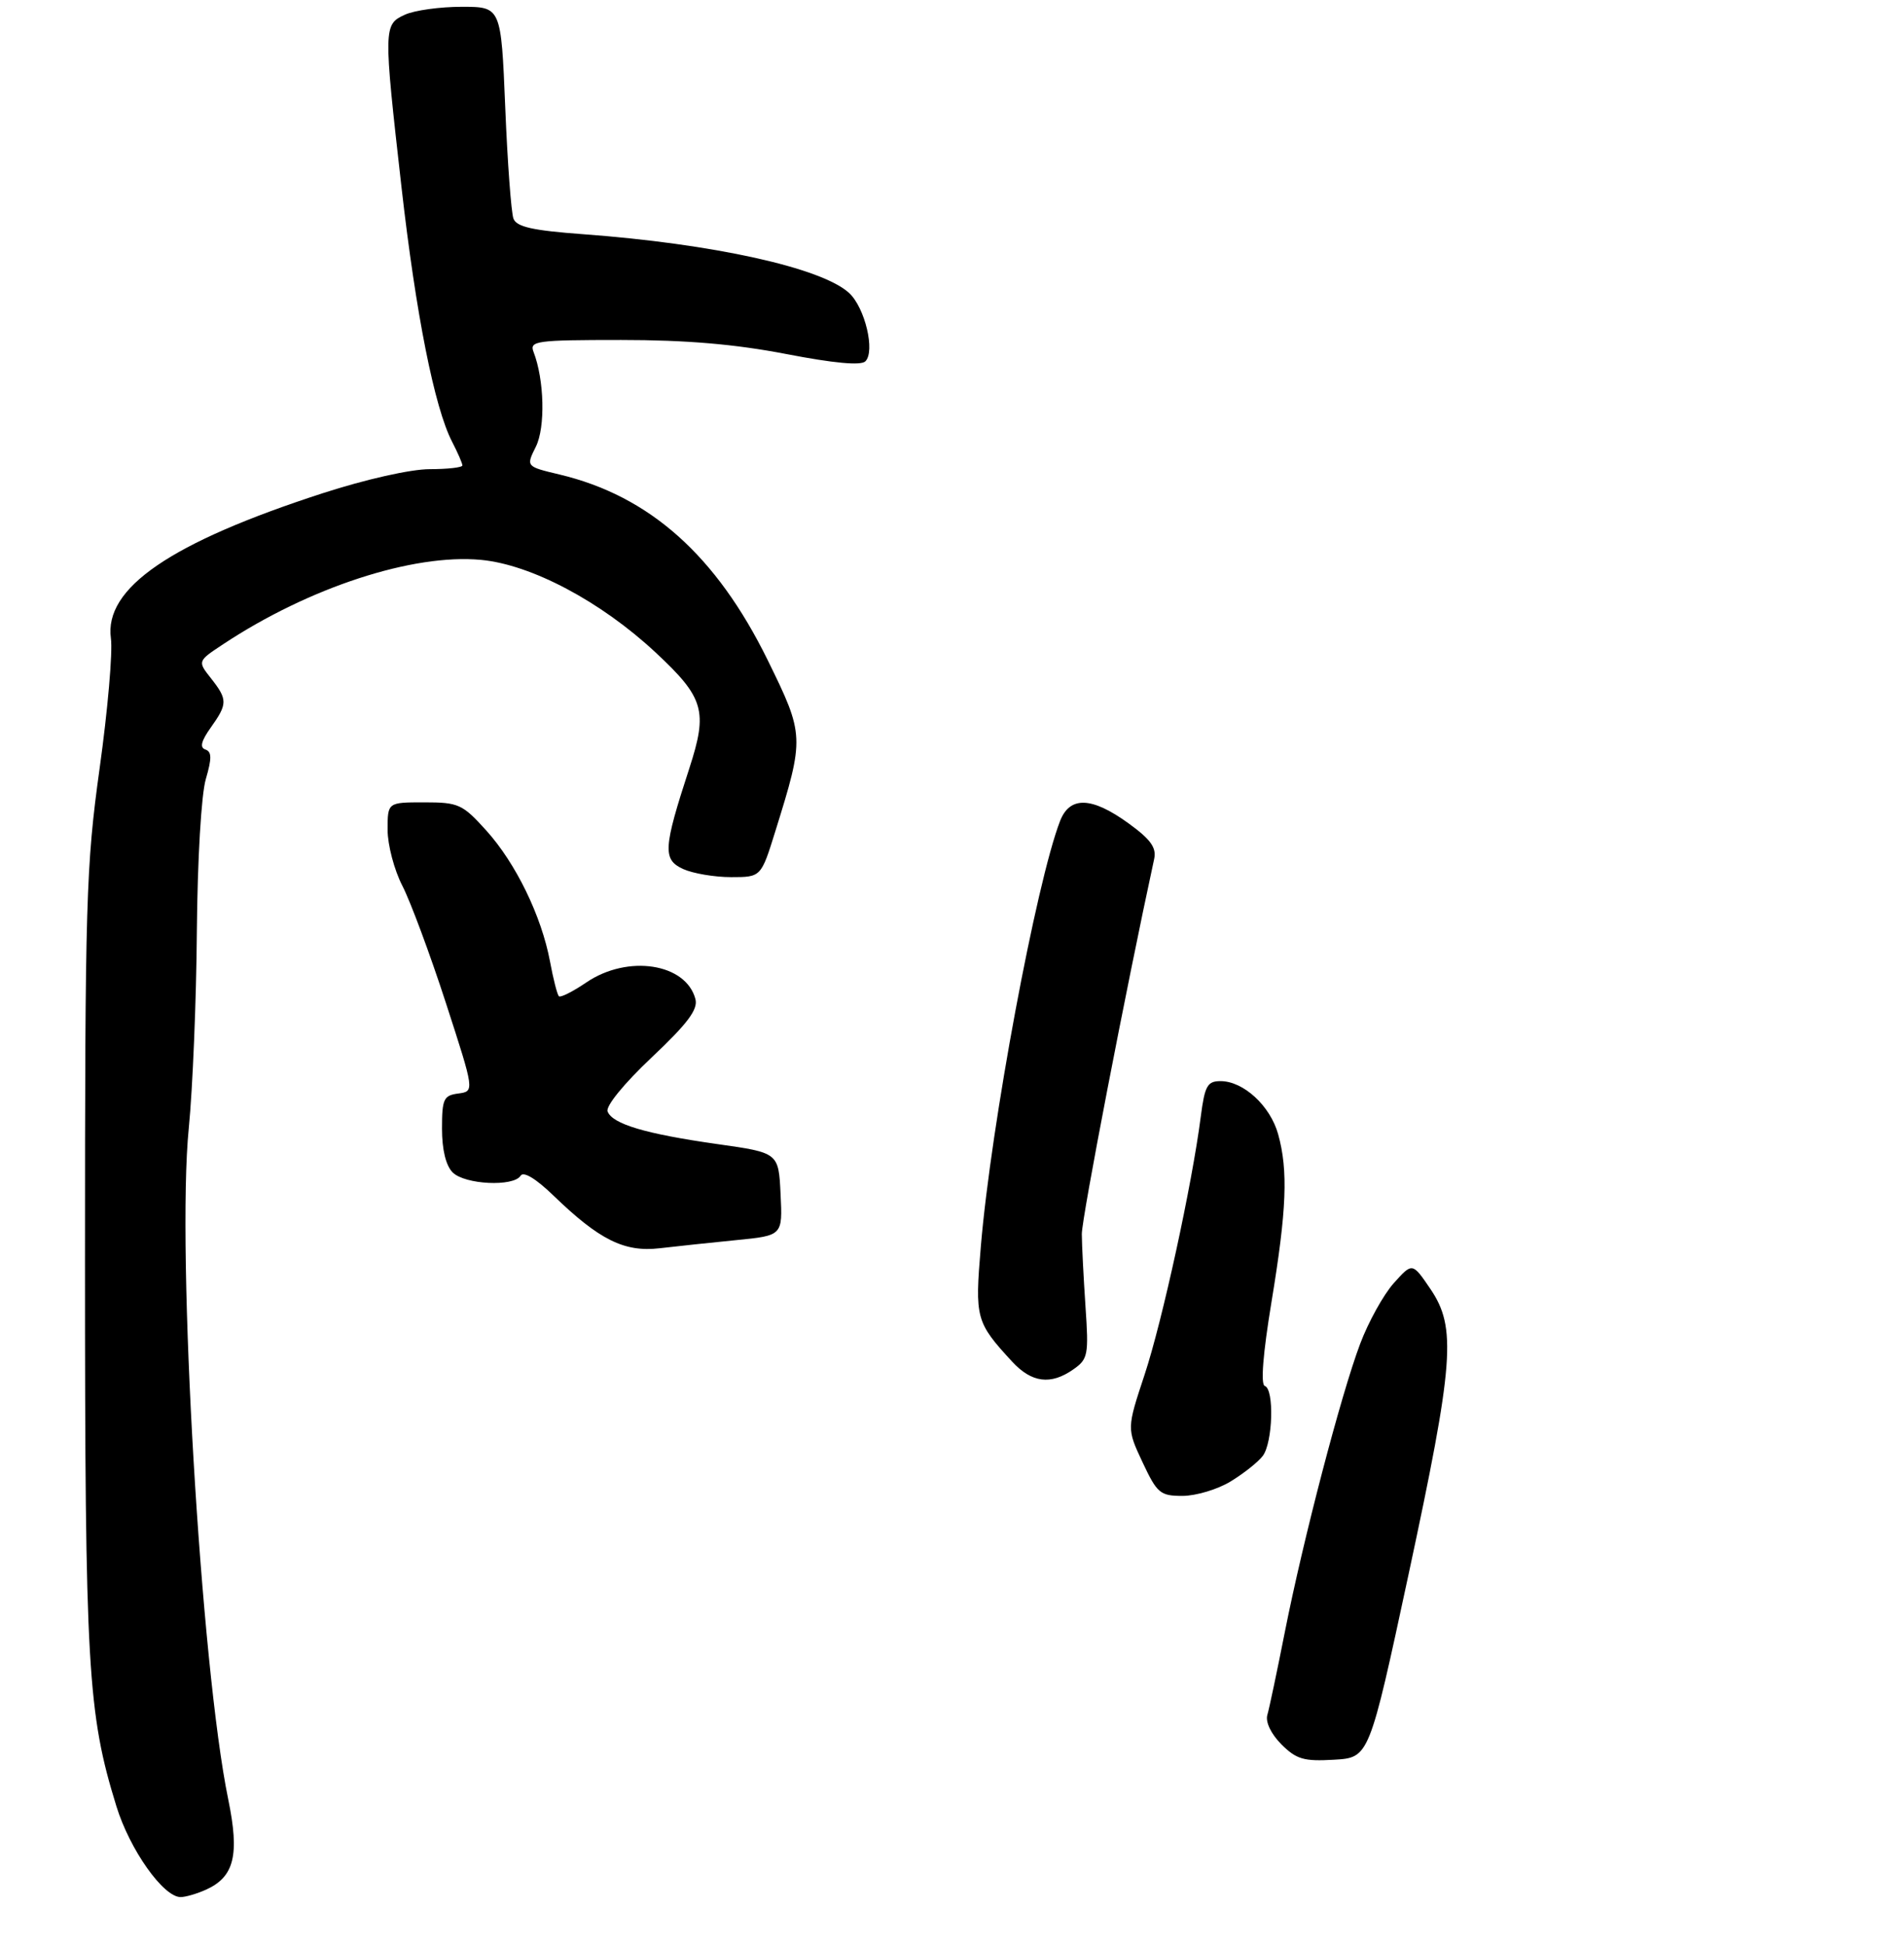 <?xml version="1.0" encoding="UTF-8" standalone="no"?>
<!DOCTYPE svg PUBLIC "-//W3C//DTD SVG 1.1//EN" "http://www.w3.org/Graphics/SVG/1.1/DTD/svg11.dtd" >
<svg xmlns="http://www.w3.org/2000/svg" xmlns:xlink="http://www.w3.org/1999/xlink" version="1.1" viewBox="0 0 280 286">
 <g >
 <path fill="currentColor"
d=" M 30.34 277.89 C 34.46 276.01 35.24 272.79 33.57 264.66 C 29.53 245.09 25.94 184.14 27.76 165.93 C 28.33 160.20 28.87 147.18 28.95 137.00 C 29.04 126.39 29.60 116.82 30.27 114.57 C 31.16 111.52 31.15 110.55 30.20 110.23 C 29.35 109.95 29.58 108.99 30.99 107.01 C 33.48 103.51 33.49 102.89 31.02 99.75 C 29.04 97.24 29.04 97.24 32.84 94.73 C 45.43 86.40 60.71 81.40 70.74 82.34 C 78.12 83.03 88.35 88.45 96.38 95.93 C 103.56 102.62 104.12 104.54 101.37 113.00 C 97.53 124.78 97.43 126.42 100.47 127.81 C 101.91 128.46 105.08 129.00 107.51 129.00 C 111.92 129.00 111.92 129.00 114.02 122.25 C 118.32 108.43 118.31 108.12 112.91 97.11 C 105.34 81.69 95.52 72.93 82.26 69.78 C 77.35 68.61 77.35 68.61 78.80 65.70 C 80.22 62.85 80.05 55.85 78.46 51.75 C 77.84 50.14 78.84 50.00 91.34 50.00 C 100.91 50.00 108.04 50.61 115.59 52.06 C 122.62 53.42 126.61 53.79 127.26 53.14 C 128.73 51.67 127.21 45.28 124.89 43.11 C 120.90 39.39 104.88 35.85 85.69 34.44 C 78.35 33.90 75.97 33.37 75.51 32.16 C 75.18 31.29 74.63 23.93 74.30 15.79 C 73.69 1.00 73.69 1.00 67.89 1.00 C 64.70 1.00 60.95 1.52 59.55 2.16 C 56.39 3.60 56.38 4.02 59.04 27.50 C 61.16 46.20 63.89 59.95 66.49 64.98 C 67.32 66.58 68.00 68.15 68.00 68.45 C 68.00 68.75 65.83 69.00 63.18 69.00 C 60.40 69.00 53.78 70.49 47.48 72.53 C 25.05 79.80 15.29 86.49 16.31 93.89 C 16.59 95.88 15.84 104.47 14.65 113.00 C 12.65 127.39 12.50 132.60 12.50 185.50 C 12.50 245.26 12.88 251.94 17.12 265.65 C 19.09 272.04 24.02 279.00 26.56 279.00 C 27.30 279.00 29.00 278.50 30.34 277.89 Z  M 207.15 231.50 C 213.83 200.36 214.22 195.26 210.35 189.56 C 207.70 185.66 207.70 185.66 204.96 188.72 C 203.46 190.40 201.23 194.42 200.02 197.64 C 197.21 205.08 191.65 226.37 188.95 240.00 C 187.81 245.78 186.65 251.28 186.37 252.23 C 186.08 253.26 186.92 255.01 188.44 256.54 C 190.65 258.74 191.74 259.06 196.18 258.80 C 201.35 258.50 201.35 258.50 207.15 231.50 Z  M 180.98 217.87 C 182.90 216.70 185.02 215.02 185.70 214.12 C 187.18 212.17 187.41 204.30 186.00 203.83 C 185.37 203.62 185.73 199.08 186.98 191.50 C 189.22 177.93 189.45 172.15 187.96 166.80 C 186.80 162.63 182.86 159.00 179.49 159.00 C 177.55 159.00 177.17 159.68 176.58 164.25 C 175.30 174.22 170.93 194.30 168.32 202.18 C 165.70 210.10 165.70 210.10 168.02 215.05 C 170.17 219.63 170.61 220.00 173.92 220.00 C 175.89 219.99 179.07 219.04 180.98 217.87 Z  M 157.85 201.39 C 160.00 199.89 160.12 199.27 159.63 192.14 C 159.35 187.94 159.10 183.15 159.09 181.50 C 159.07 179.21 165.62 145.27 169.73 126.33 C 170.09 124.66 169.22 123.45 165.95 121.08 C 160.54 117.16 157.32 117.06 155.89 120.75 C 152.38 129.84 145.73 165.51 144.24 183.32 C 143.35 193.89 143.50 194.45 148.84 200.25 C 151.72 203.37 154.52 203.73 157.85 201.39 Z  M 108.29 182.38 C 115.09 181.71 115.09 181.71 114.79 175.62 C 114.50 169.53 114.50 169.53 105.50 168.26 C 94.92 166.76 90.06 165.31 89.35 163.46 C 89.05 162.69 91.77 159.35 95.82 155.53 C 101.11 150.54 102.67 148.46 102.27 146.94 C 100.89 141.67 92.33 140.35 86.25 144.47 C 84.25 145.83 82.42 146.75 82.19 146.52 C 81.95 146.28 81.36 143.98 80.88 141.39 C 79.63 134.72 75.85 126.94 71.50 122.13 C 68.01 118.26 67.42 118.00 62.38 118.00 C 57.00 118.00 57.00 118.00 57.00 122.04 C 57.00 124.26 57.98 127.97 59.18 130.29 C 60.37 132.61 63.25 140.35 65.57 147.50 C 69.79 160.50 69.79 160.50 67.40 160.82 C 65.24 161.10 65.00 161.62 65.00 165.99 C 65.00 169.08 65.57 171.43 66.57 172.43 C 68.37 174.22 75.53 174.57 76.56 172.91 C 76.98 172.23 78.80 173.33 81.37 175.81 C 88.14 182.36 91.81 184.18 97.00 183.58 C 99.47 183.29 104.56 182.75 108.29 182.38 Z "/>
</g>
</svg>